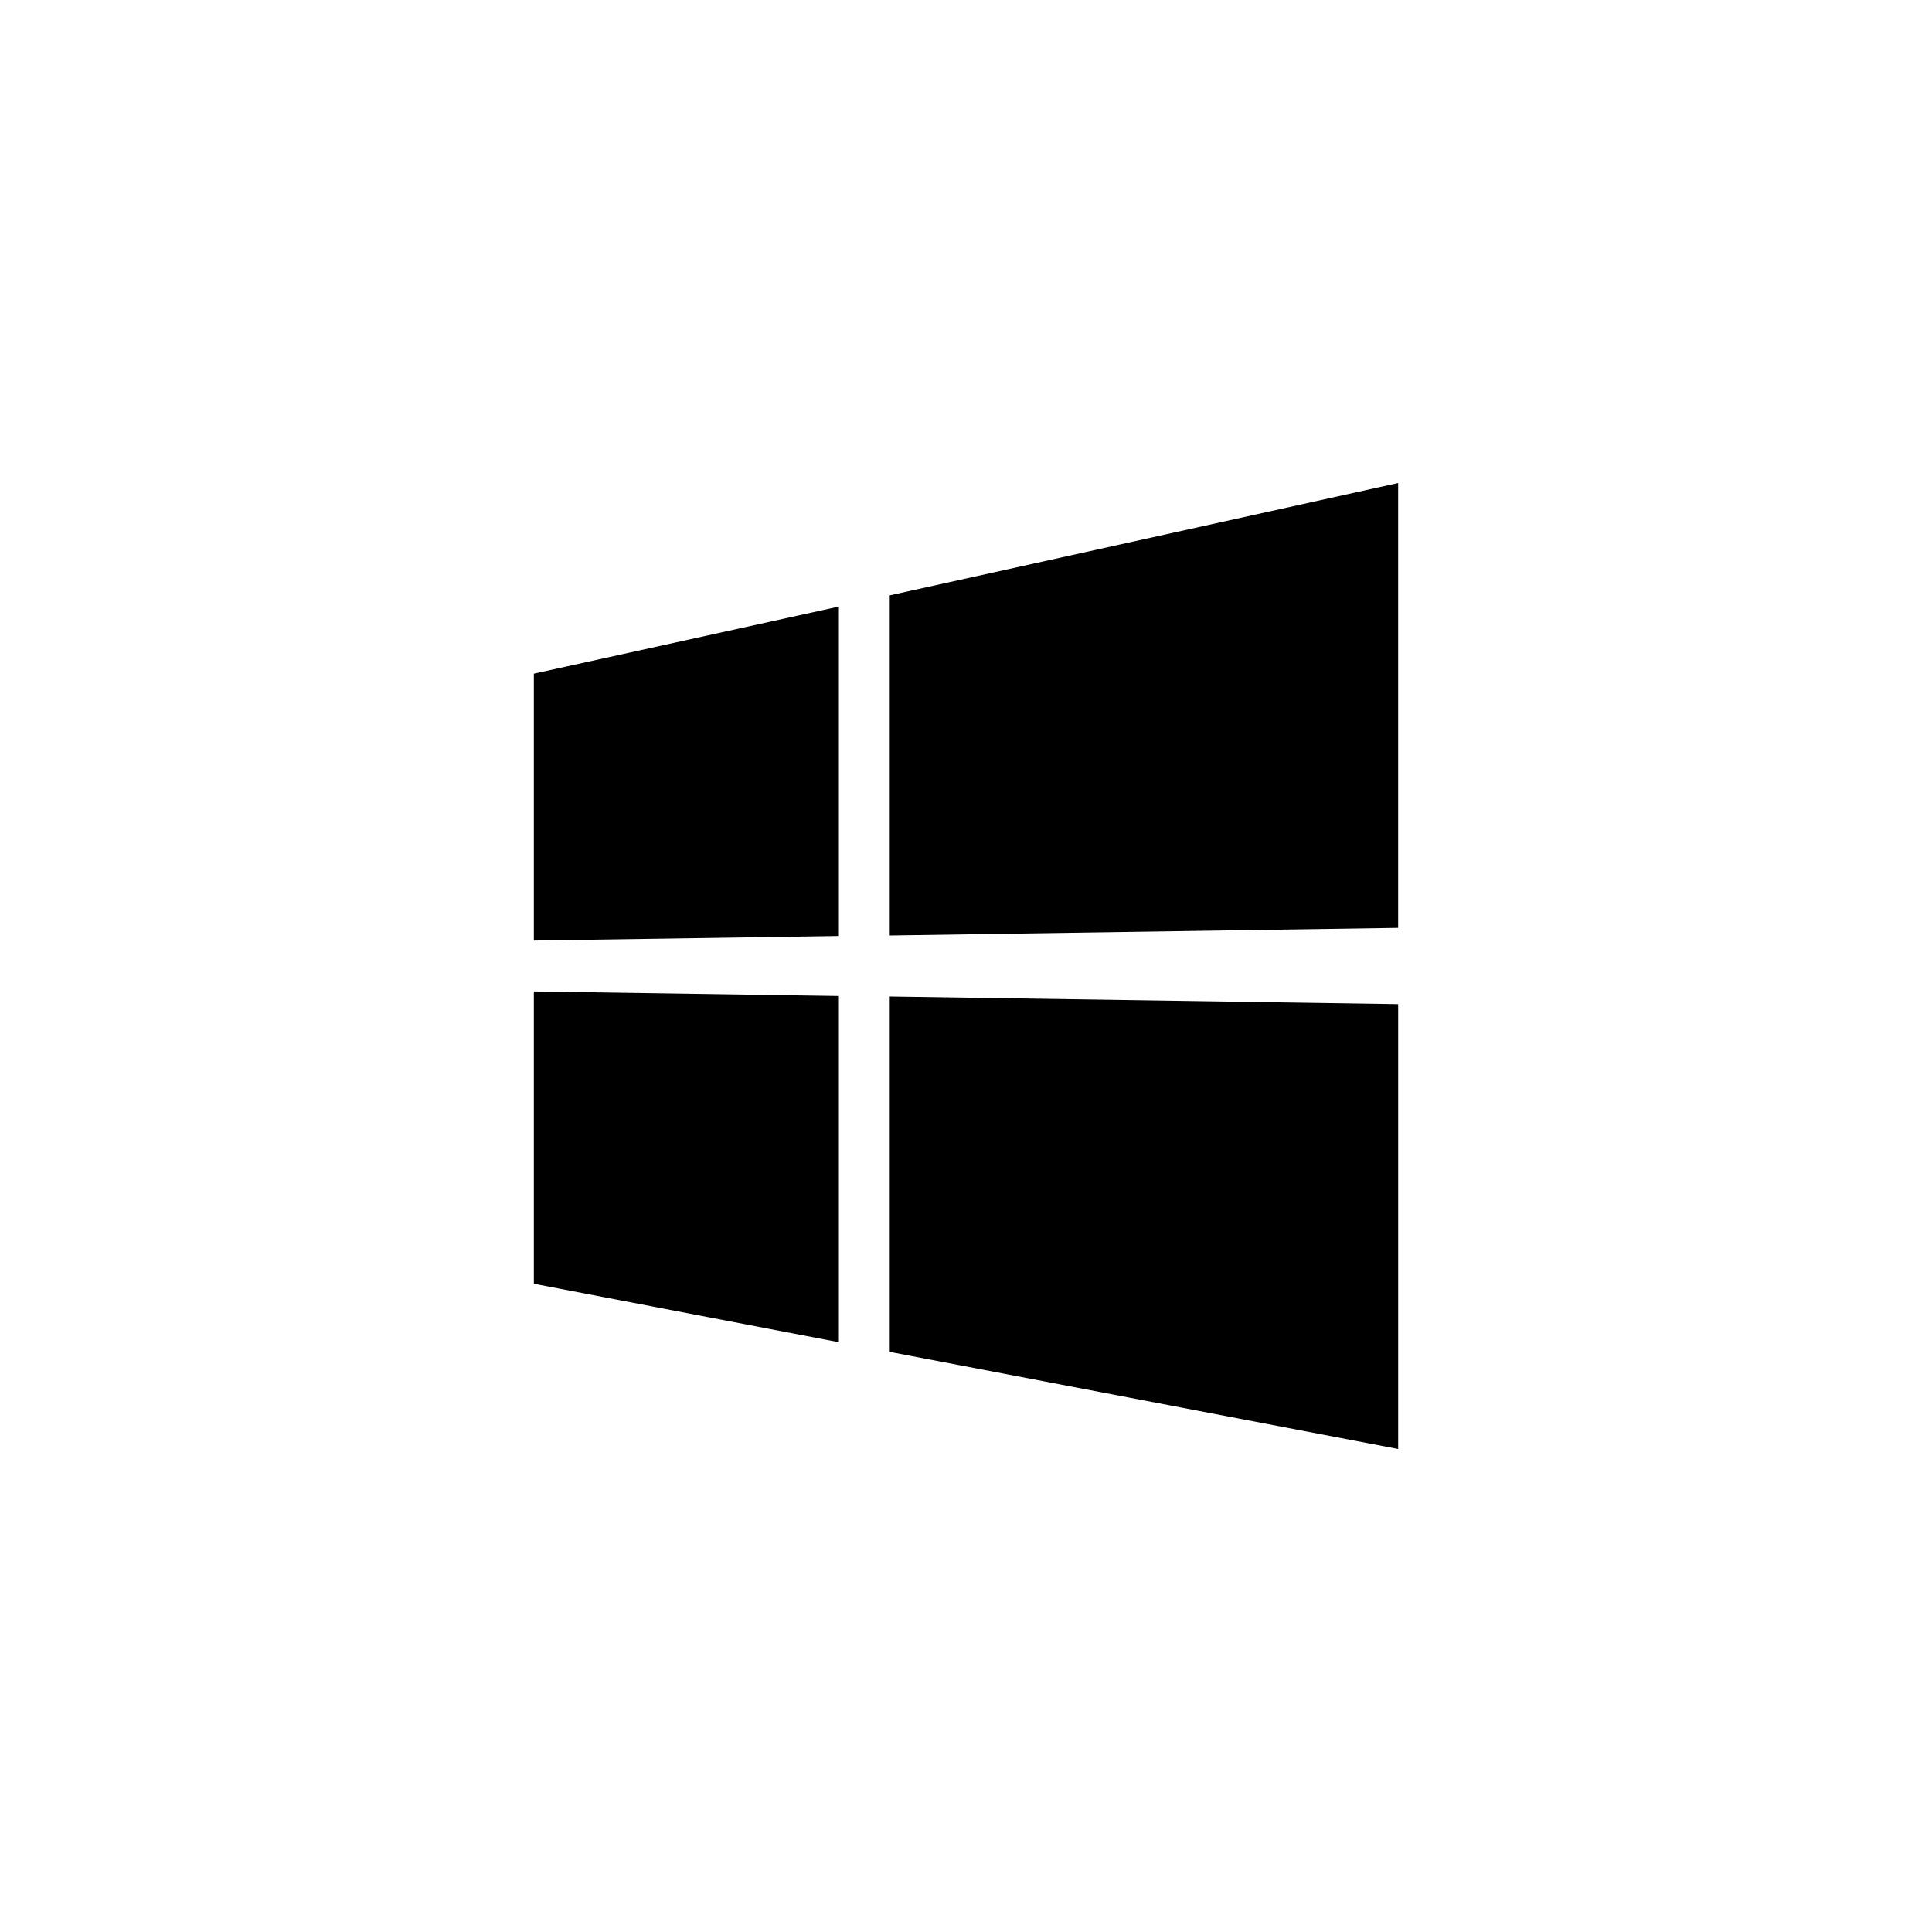 <svg xmlns="http://www.w3.org/2000/svg" xmlns:svg="http://www.w3.org/2000/svg" id="svg4" width="72" height="72" version="1.1" viewBox="0 0 72 72"><path id="path2" d="M 19.895,35.053 V 25.105 L 31.263,22.604 V 34.882 L 19.895,35.053 M 52.105,18 V 34.579 L 33.158,34.863 V 22.187 L 52.105,18 M 19.895,36.947 31.263,37.118 V 50.021 L 19.895,47.842 V 36.947 m 32.211,0.474 V 54 L 33.158,50.381 V 37.137 Z" style="stroke-width:1.895;fill:#000;fill-opacity:1"/></svg>